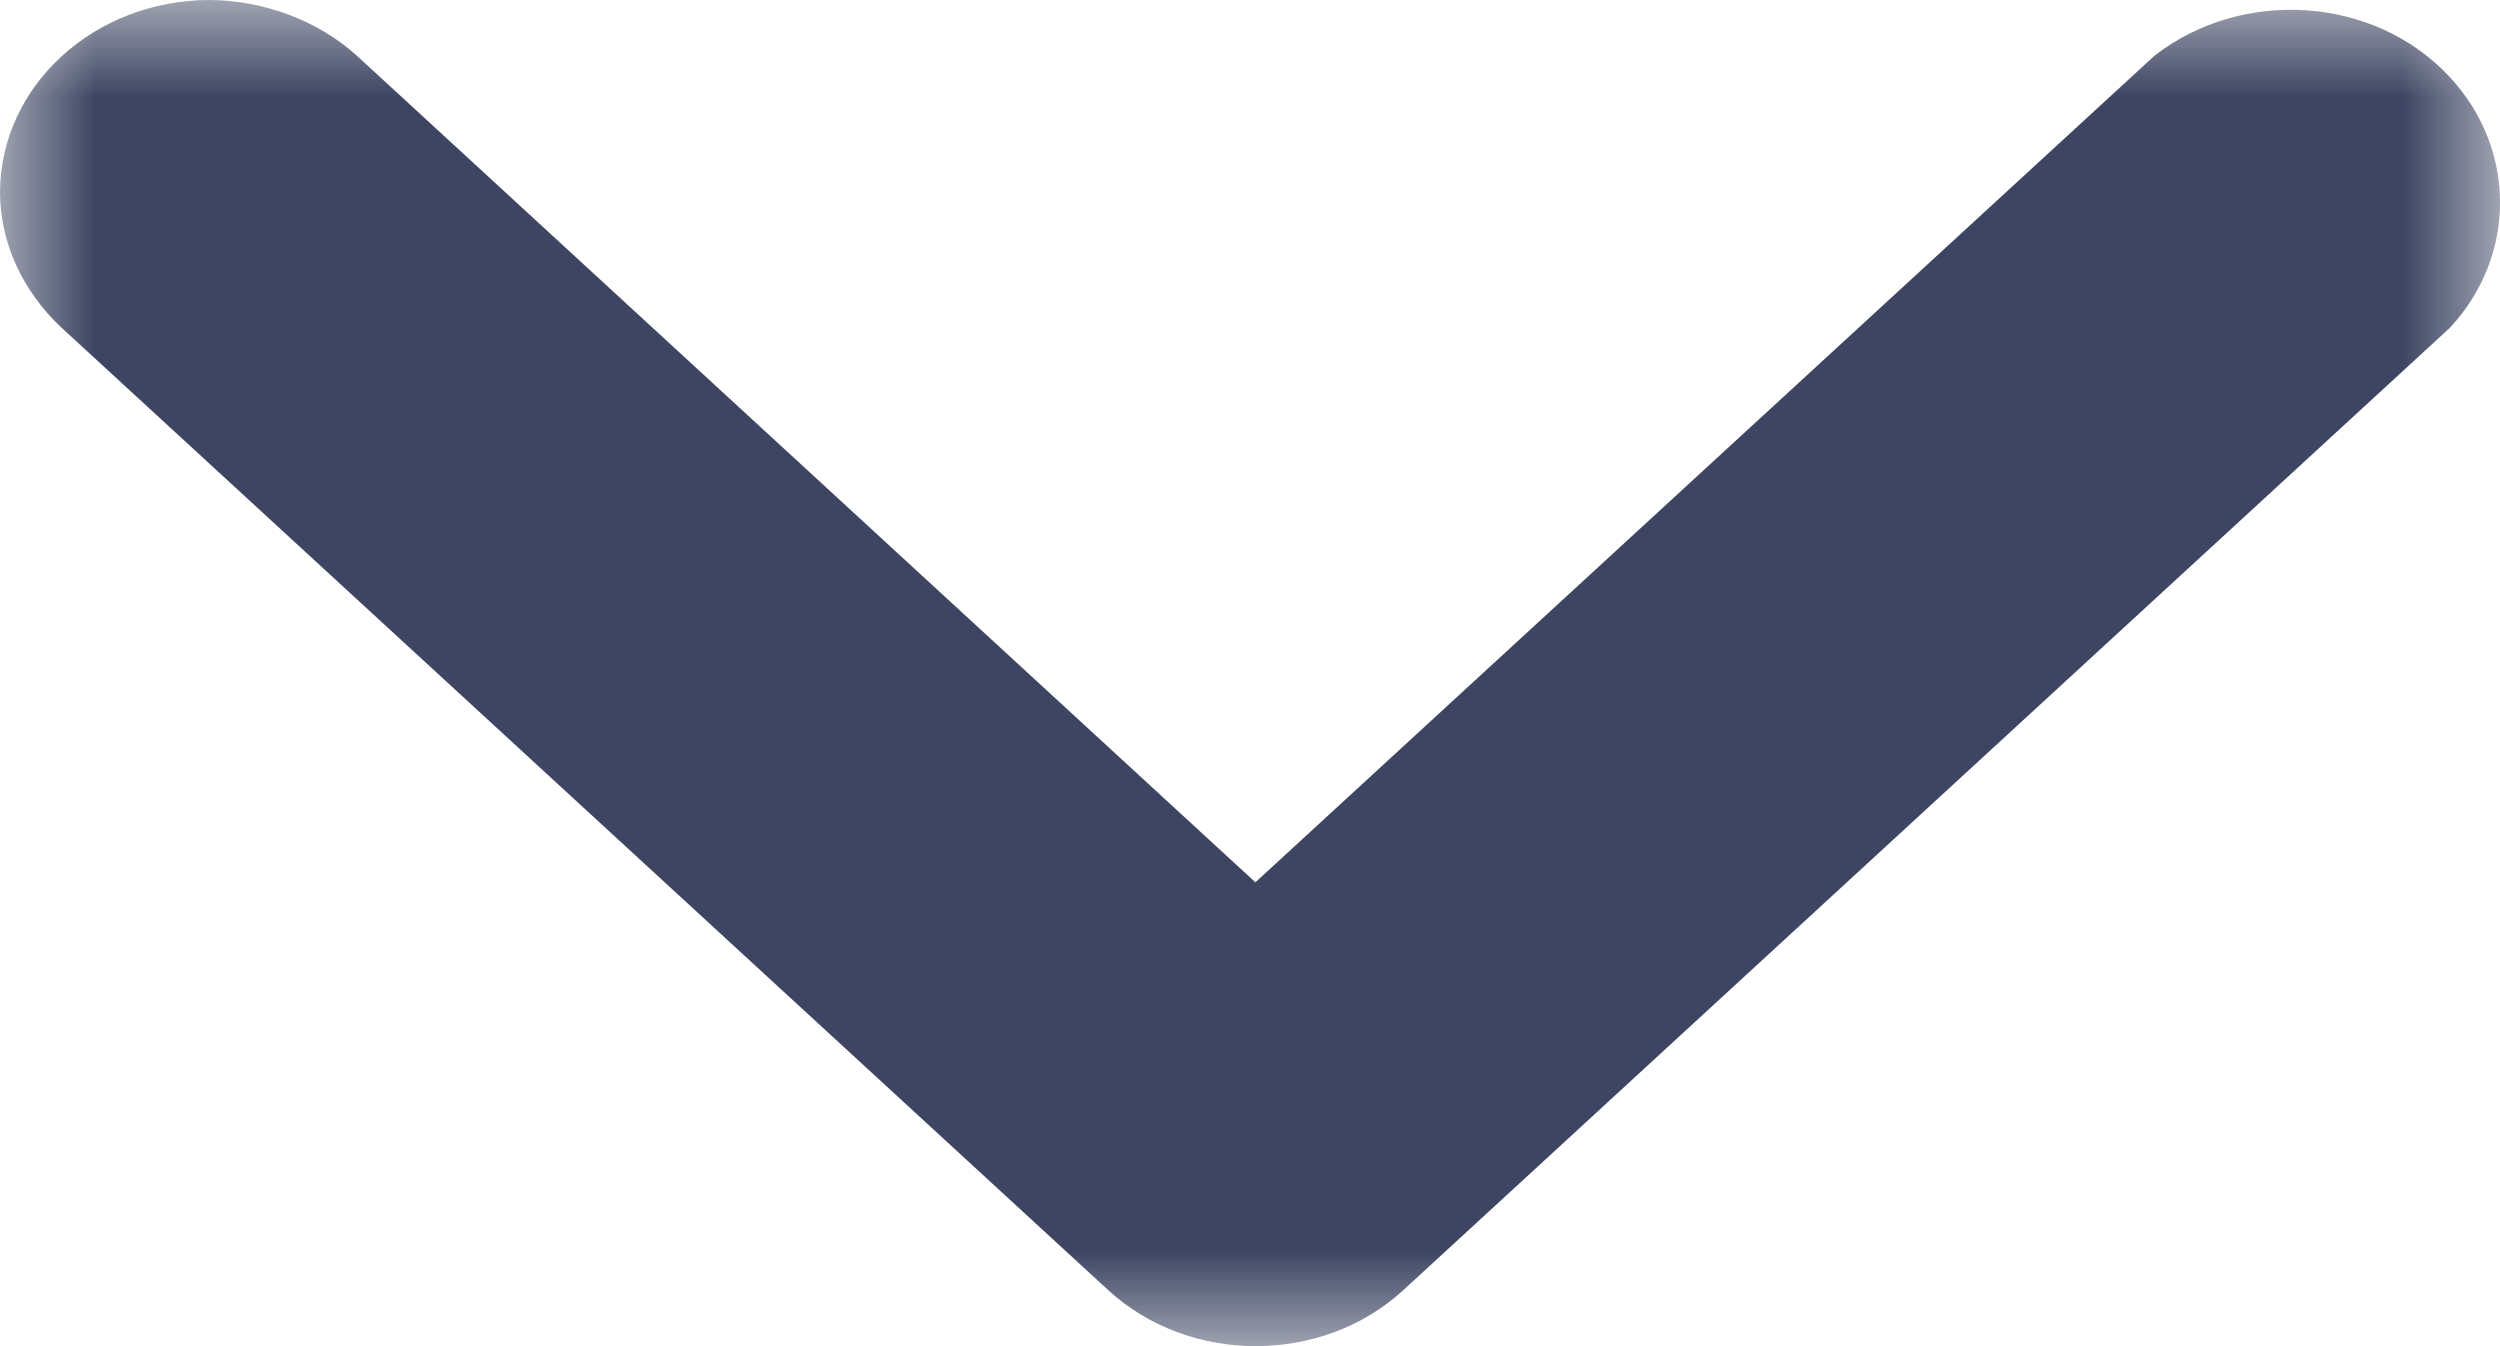 <?xml version="1.0" encoding="UTF-8"?>
<svg width="13px" height="7px" viewBox="0 0 13 7" version="1.1" xmlns="http://www.w3.org/2000/svg" xmlns:xlink="http://www.w3.org/1999/xlink">
    <!-- Generator: Sketch 55.1 (78136) - https://sketchapp.com -->
    <title>arrow-down</title>
    <desc>Created with Sketch.</desc>
    <defs>
        <polygon id="path-1" points="0 7.14805576e-16 7 7.14805576e-16 7 13 0 13"></polygon>
    </defs>
    <g id="Page-1" stroke="none" stroke-width="1" fill="none" fill-rule="evenodd">
        <g id="arrow-down">
            <g id="Group-3" transform="translate(6.5, 3.5) rotate(90) translate(-6.5, -3.5) translate(3, -3)">
                <g id="Fill-1-Clipped">
                    <mask id="mask-2" fill="white">
                        <use xlink:href="#path-1"></use>
                    </mask>
                    <g id="path-1"></g>
                    <path d="M0.997,13 C0.444,12.996 0,12.509 0,11.908 C0.003,11.623 0.108,11.345 0.29,11.144 L4.588,6.472 L0.29,1.797 C-0.066,1.34 -0.021,0.651 0.402,0.26 C0.777,-0.087 1.33,-0.087 1.704,0.26 L6.709,5.703 C7.097,6.126 7.097,6.814 6.709,7.237 L1.704,12.68 C1.515,12.882 1.263,13 0.997,13" id="Fill-1" fill="#3D4562" fill-rule="nonzero" mask="url(#mask-2)"></path>
                </g>
            </g>
        </g>
    </g>
</svg>